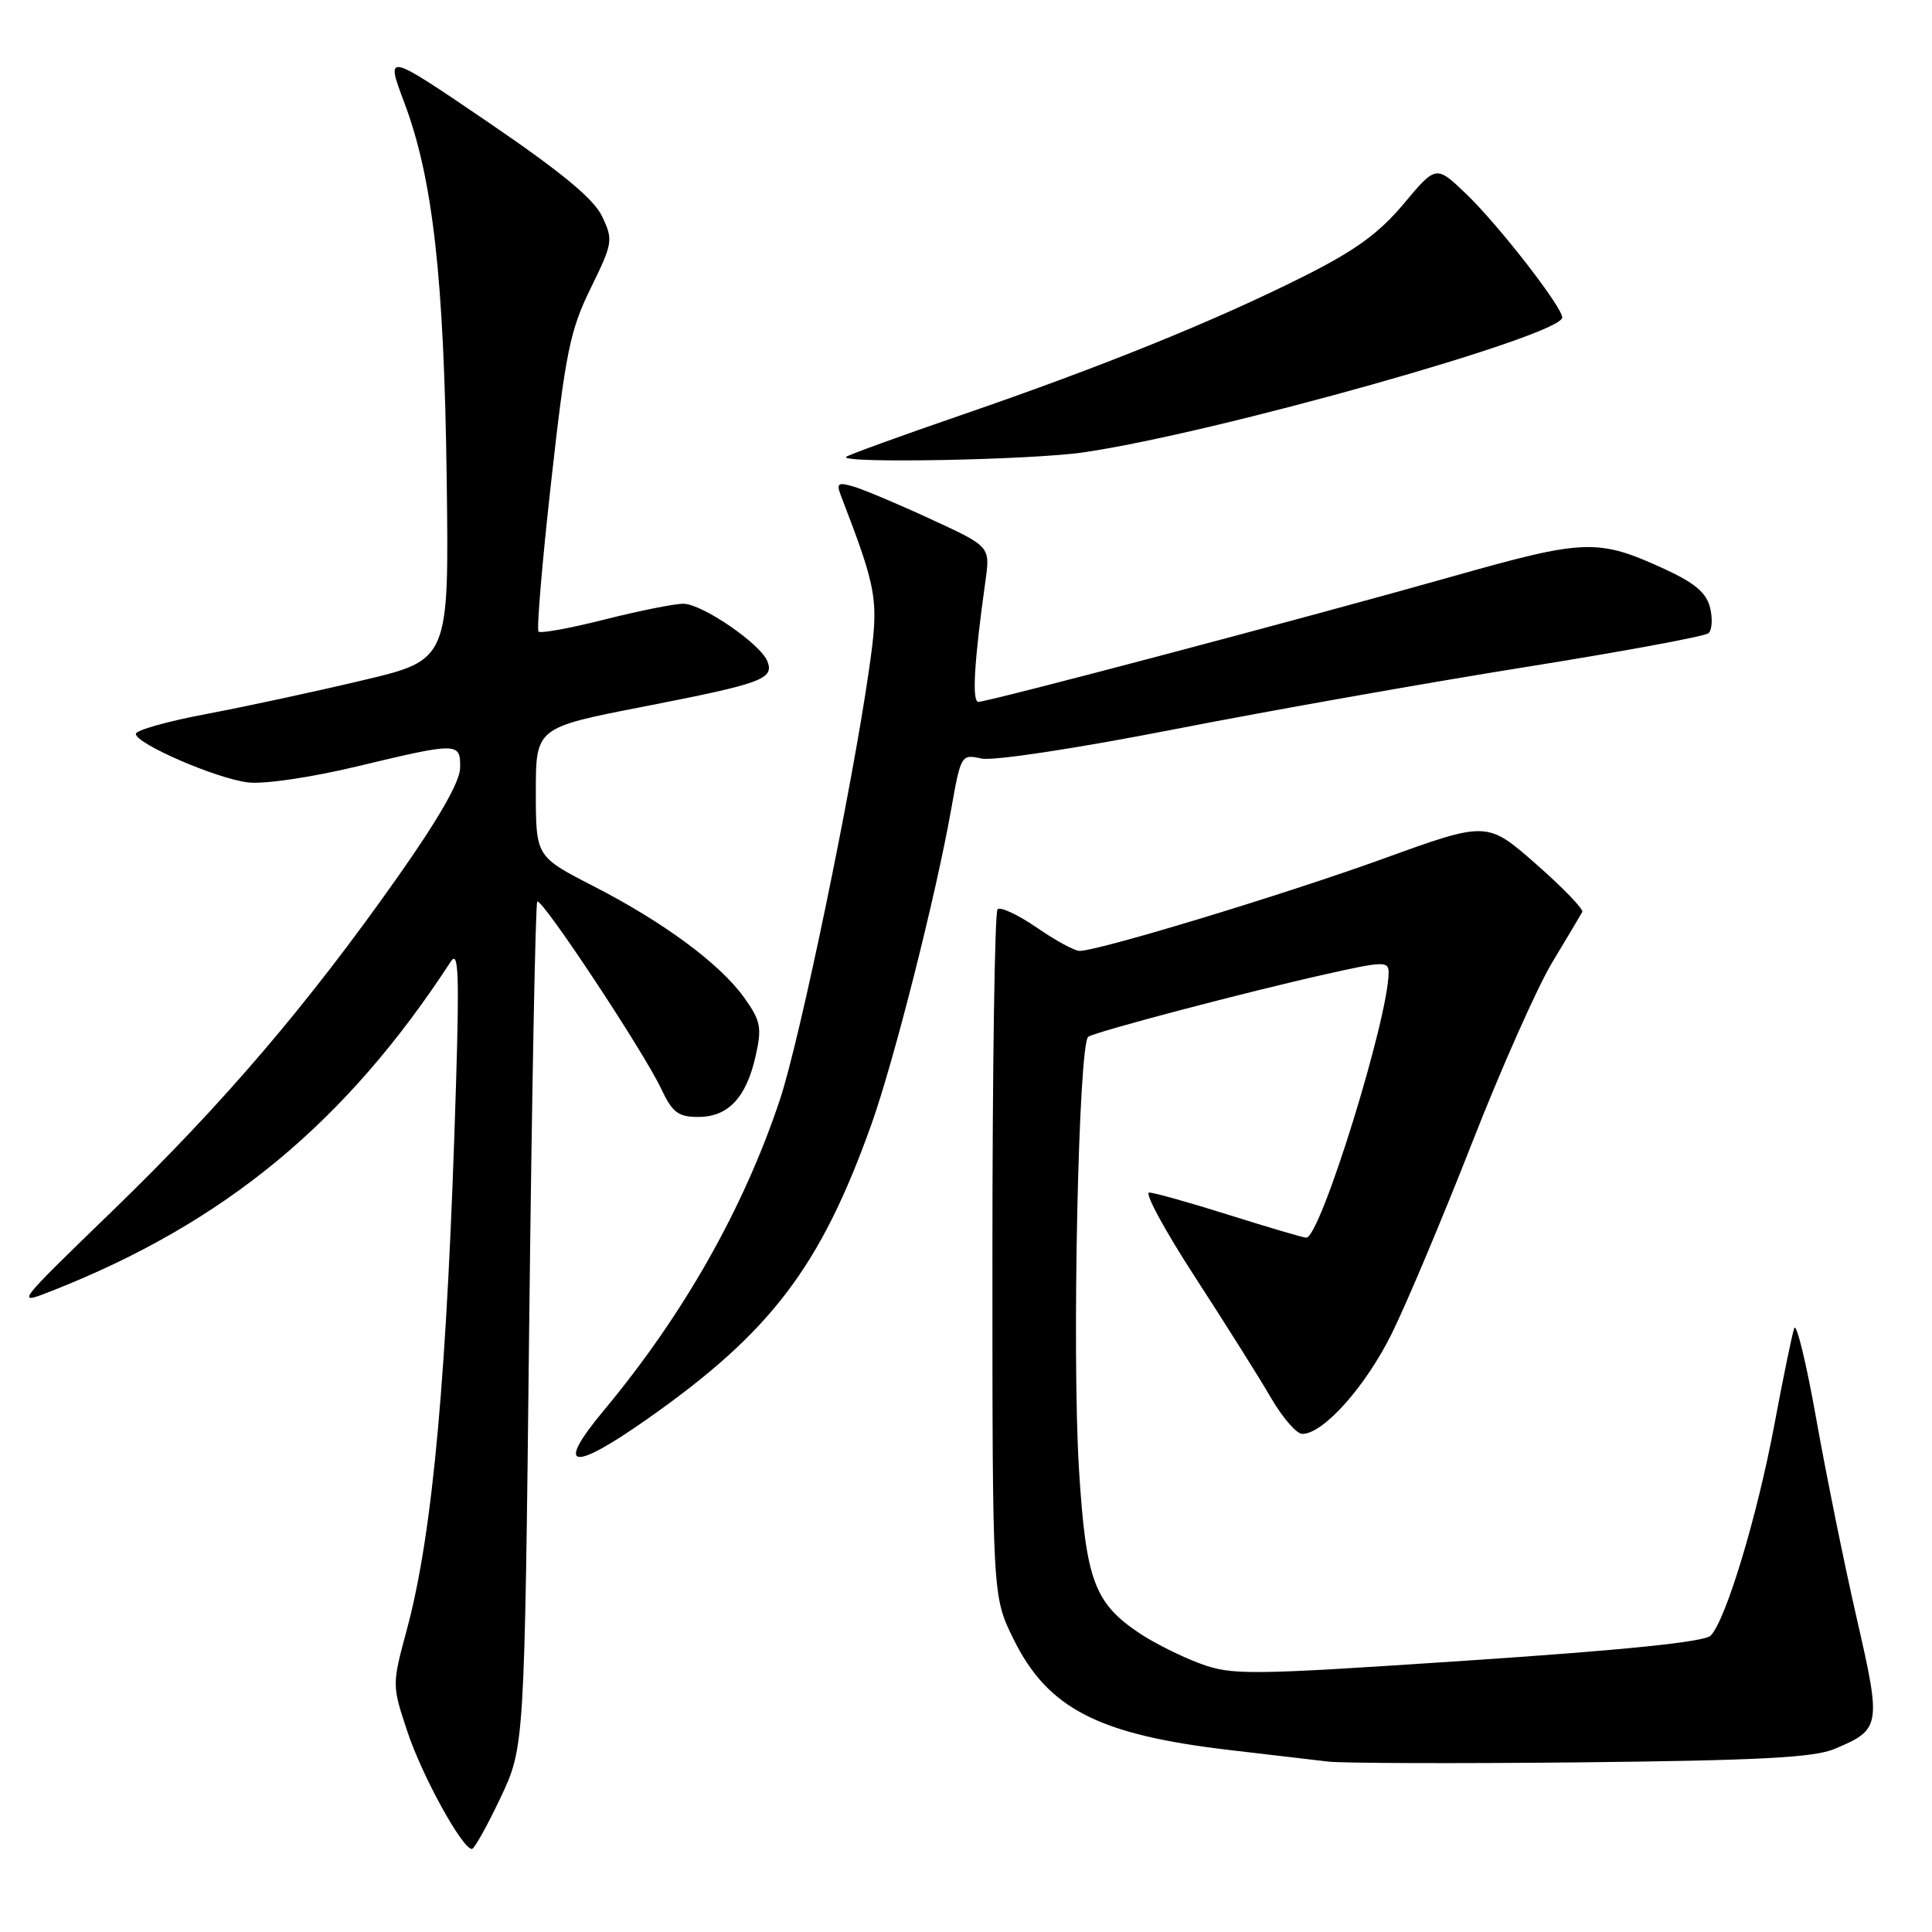 <?xml version="1.0" encoding="UTF-8" standalone="no"?>
<!DOCTYPE svg PUBLIC "-//W3C//DTD SVG 1.1//EN" "http://www.w3.org/Graphics/SVG/1.1/DTD/svg11.dtd" >
<svg xmlns="http://www.w3.org/2000/svg" xmlns:xlink="http://www.w3.org/1999/xlink" version="1.1" viewBox="0 0 256 256">
 <g >
 <path fill="currentColor"
d=" M 66.30 238.25 C 69.50 231.50 69.50 231.50 70.12 175.71 C 70.47 145.02 70.95 119.72 71.19 119.47 C 71.76 118.90 85.25 139.27 87.60 144.25 C 89.10 147.42 89.86 148.00 92.53 148.00 C 96.49 148.00 98.89 145.44 100.13 139.91 C 100.97 136.16 100.80 135.27 98.65 132.25 C 95.45 127.74 87.97 122.21 78.60 117.40 C 71.01 113.50 71.01 113.50 71.00 104.96 C 71.00 96.41 71.00 96.41 85.33 93.62 C 100.96 90.57 102.59 89.98 101.69 87.64 C 100.80 85.33 93.03 80.00 90.54 80.00 C 89.35 80.00 84.66 80.94 80.11 82.09 C 75.57 83.24 71.63 83.96 71.36 83.69 C 71.09 83.43 71.84 74.50 73.03 63.85 C 74.94 46.71 75.53 43.78 78.26 38.21 C 81.21 32.18 81.27 31.80 79.78 28.67 C 78.67 26.34 74.38 22.80 64.65 16.17 C 51.06 6.93 51.06 6.93 53.58 13.62 C 57.36 23.66 58.84 36.84 59.19 63.47 C 59.50 87.44 59.50 87.44 48.03 90.15 C 41.73 91.65 32.39 93.66 27.28 94.62 C 22.18 95.58 18.00 96.76 18.00 97.24 C 18.00 98.54 28.59 103.14 32.82 103.67 C 34.92 103.94 41.11 103.03 47.24 101.57 C 60.76 98.33 61.01 98.34 60.97 101.75 C 60.96 103.55 58.12 108.51 52.72 116.17 C 40.74 133.17 29.66 146.15 14.95 160.40 C 1.95 172.99 1.95 172.99 6.97 171.01 C 29.78 162.02 45.87 148.72 59.74 127.40 C 60.74 125.87 60.87 128.97 60.43 143.50 C 59.27 181.98 57.37 203.08 53.92 215.89 C 51.93 223.28 51.93 223.28 54.00 229.50 C 55.94 235.34 61.26 245.00 62.53 245.00 C 62.85 245.00 64.54 241.96 66.30 238.25 Z  M 243.04 231.76 C 249.24 229.17 249.31 228.74 246.02 214.41 C 244.39 207.30 241.98 195.42 240.66 188.00 C 239.34 180.57 238.03 175.18 237.74 176.00 C 237.46 176.82 236.26 182.63 235.09 188.90 C 232.82 200.99 228.68 214.68 226.67 216.73 C 225.86 217.56 215.25 218.65 194.51 220.03 C 165.38 221.98 163.28 222.00 159.02 220.43 C 156.54 219.52 152.92 217.70 150.98 216.41 C 144.99 212.39 143.88 209.37 142.97 194.66 C 142.02 179.22 142.91 138.17 144.21 137.37 C 145.38 136.65 165.15 131.44 175.75 129.07 C 183.31 127.37 184.00 127.35 184.00 128.86 C 183.99 134.88 174.96 164.00 173.09 164.00 C 172.71 164.00 168.15 162.66 162.95 161.02 C 157.75 159.38 152.95 158.03 152.28 158.02 C 151.61 158.01 154.35 163.06 158.37 169.25 C 162.39 175.44 166.92 182.64 168.43 185.25 C 169.95 187.86 171.81 190.00 172.56 190.00 C 175.35 190.00 180.94 183.73 184.41 176.72 C 186.37 172.75 191.15 161.40 195.03 151.50 C 198.90 141.60 203.70 130.80 205.69 127.50 C 207.68 124.20 209.47 121.20 209.66 120.84 C 209.85 120.47 207.09 117.62 203.53 114.49 C 197.05 108.80 197.05 108.80 183.27 113.79 C 170.17 118.53 145.57 126.00 143.04 126.00 C 142.39 126.00 139.84 124.61 137.36 122.90 C 134.88 121.20 132.55 120.11 132.18 120.49 C 131.81 120.86 131.50 141.49 131.50 166.33 C 131.50 211.50 131.50 211.50 134.26 217.12 C 138.83 226.43 145.54 229.87 163.11 231.91 C 168.27 232.52 174.07 233.19 176.00 233.42 C 177.93 233.64 193.02 233.69 209.54 233.52 C 232.94 233.27 240.34 232.89 243.04 231.76 Z  M 85.72 188.06 C 102.14 176.53 108.70 167.91 115.46 149.00 C 118.43 140.71 124.04 118.55 126.04 107.21 C 127.32 100.02 127.37 99.92 130.05 100.51 C 131.59 100.85 142.58 99.18 155.63 96.63 C 168.21 94.17 189.07 90.48 202.00 88.41 C 214.93 86.35 225.89 84.32 226.38 83.91 C 226.86 83.49 226.95 81.96 226.59 80.50 C 226.10 78.53 224.54 77.22 220.50 75.37 C 211.72 71.35 210.02 71.41 192.50 76.37 C 173.61 81.72 130.98 93.00 129.64 93.00 C 128.77 93.00 129.07 87.72 130.58 76.96 C 131.21 72.42 131.21 72.42 123.36 68.80 C 119.04 66.80 114.42 64.86 113.10 64.47 C 111.04 63.87 110.80 64.04 111.41 65.63 C 116.30 78.35 116.48 79.46 115.16 88.66 C 112.92 104.38 105.99 137.79 103.33 145.75 C 98.49 160.23 90.56 174.22 79.95 186.96 C 73.53 194.68 75.71 195.09 85.72 188.06 Z  M 143.50 59.95 C 160.89 57.44 207.00 44.46 207.00 42.07 C 207.00 40.66 198.53 29.77 194.27 25.69 C 190.29 21.88 190.29 21.88 186.00 27.00 C 182.74 30.90 179.56 33.21 172.75 36.62 C 161.07 42.49 146.06 48.57 127.54 54.94 C 119.31 57.77 112.37 60.29 112.12 60.54 C 111.24 61.43 136.58 60.95 143.50 59.95 Z "/>
</g>
</svg>